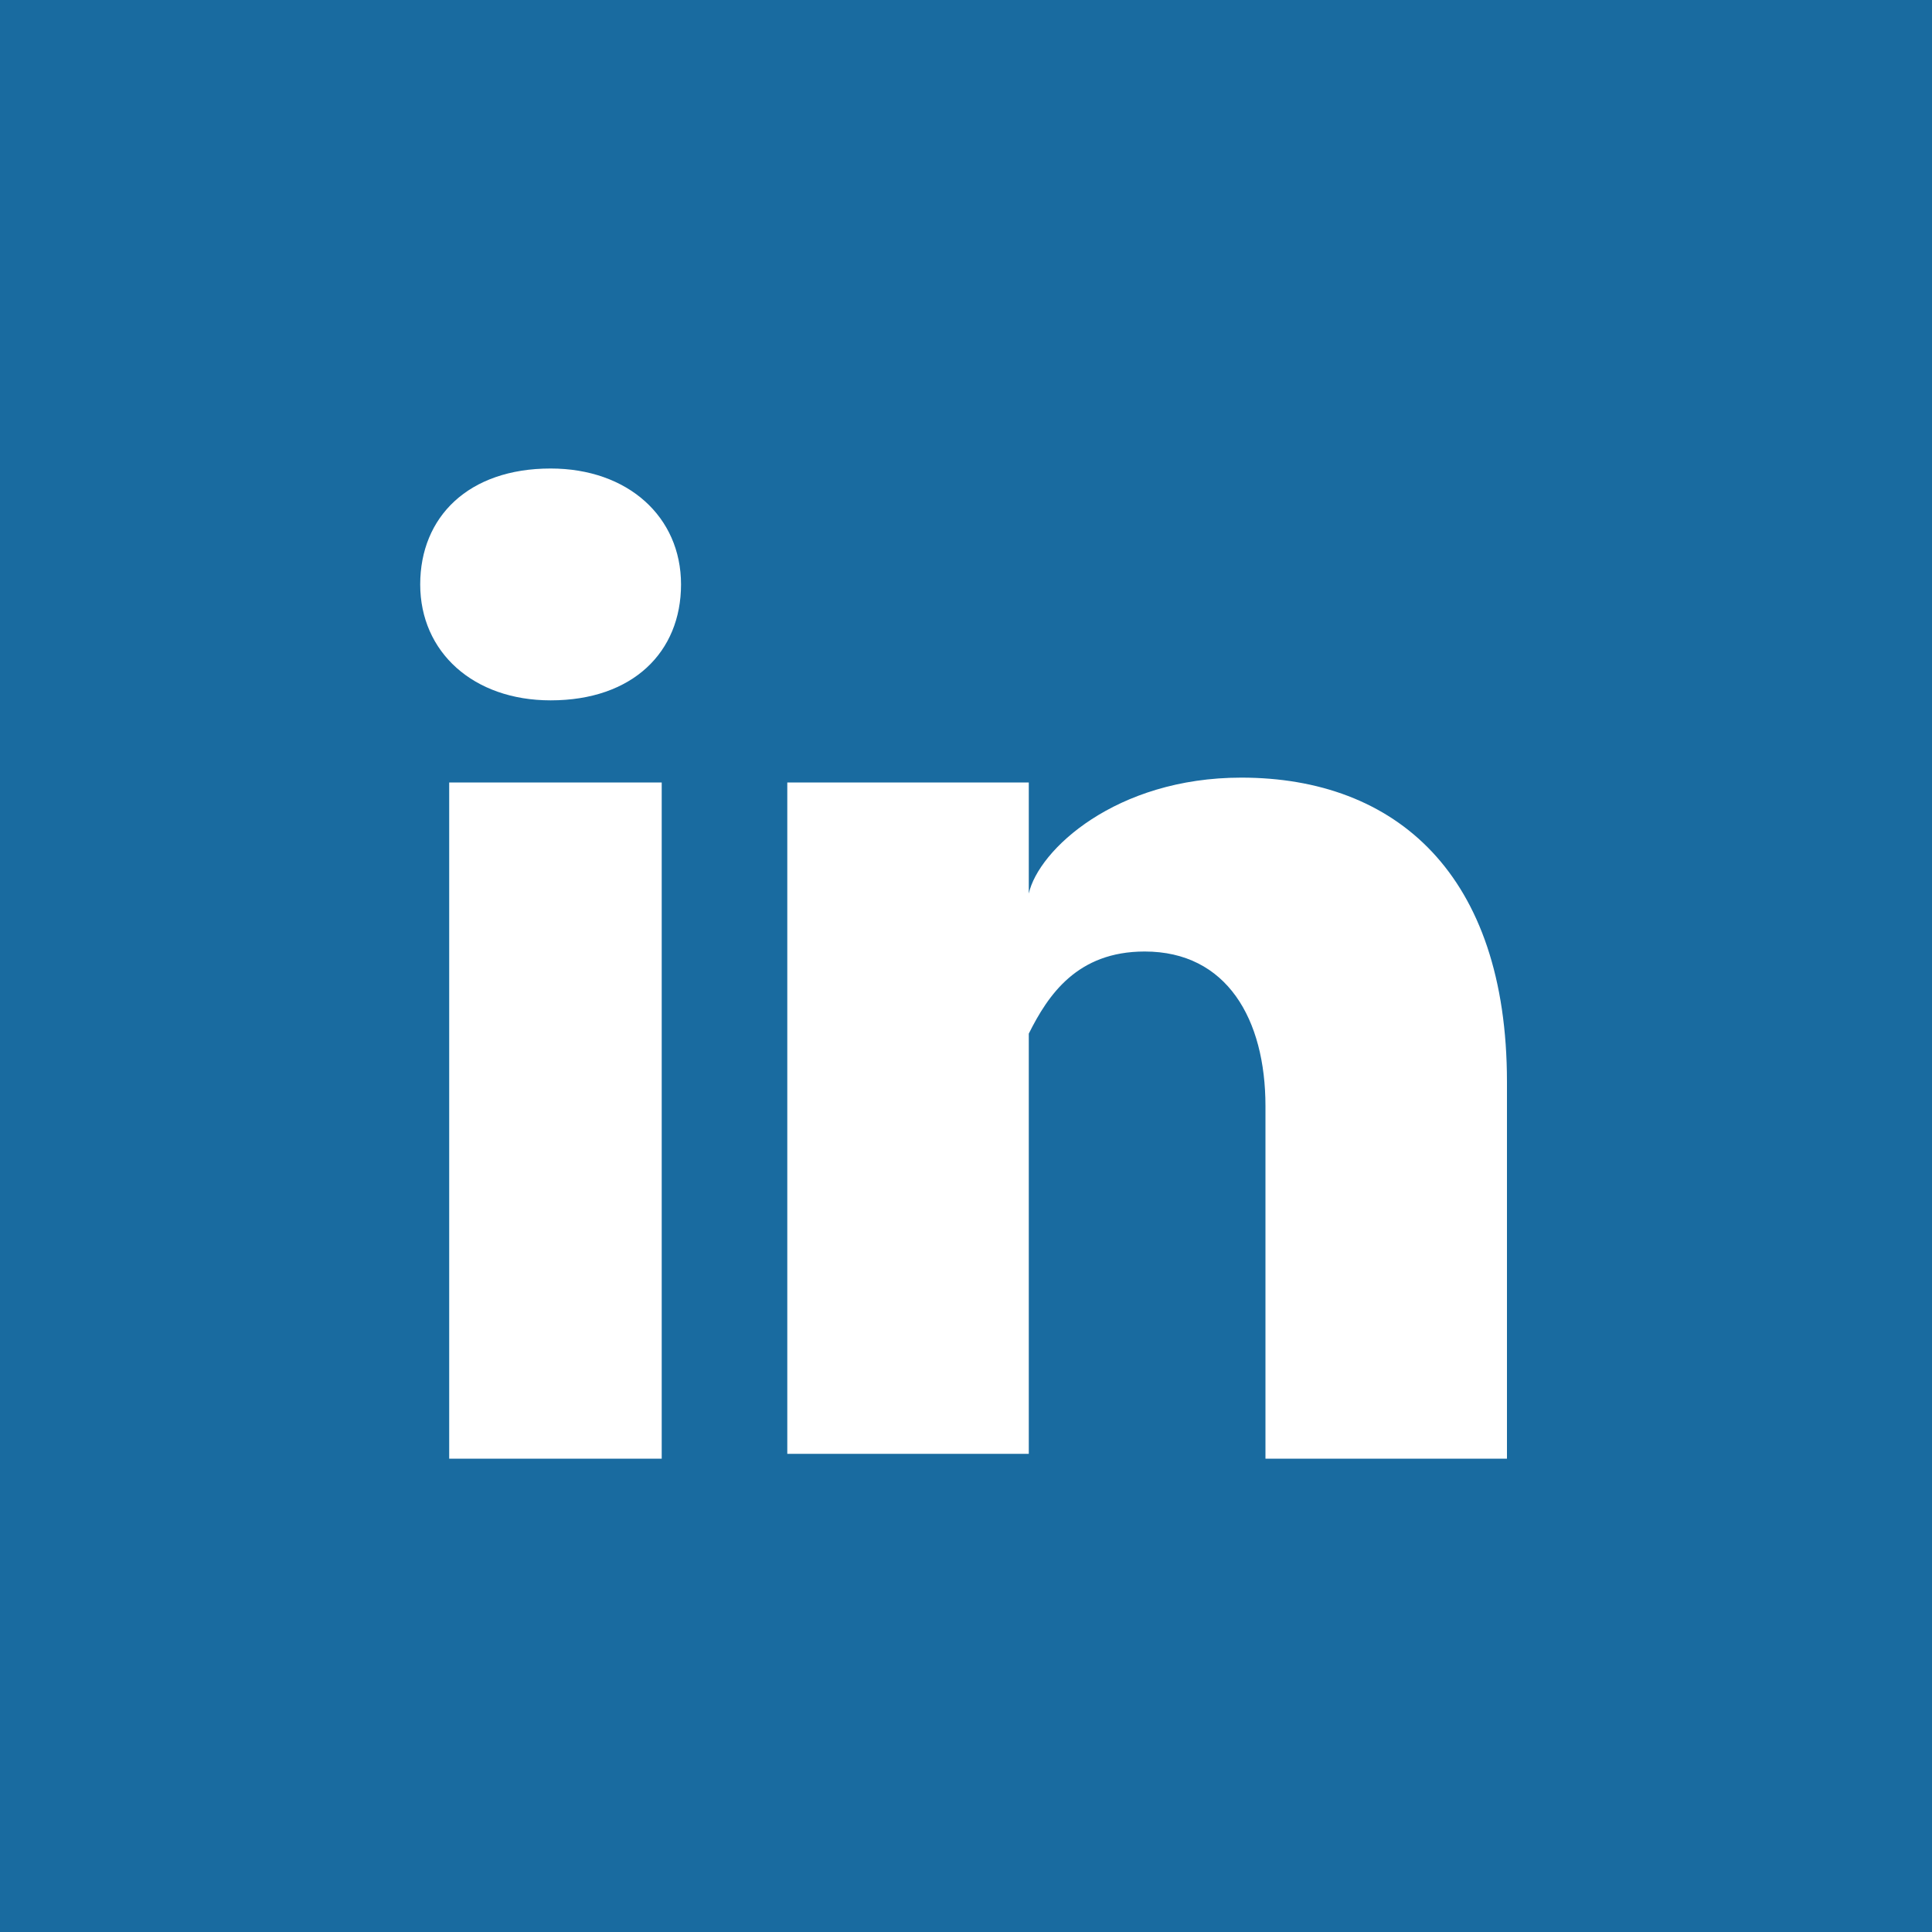 <?xml version="1.0" encoding="utf-8"?>
<!-- Generator: Adobe Illustrator 19.2.0, SVG Export Plug-In . SVG Version: 6.00 Build 0)  -->
<svg version="1.1" id="Layer_1" xmlns:sketch="http://www.bohemiancoding.com/sketch/ns"
	 xmlns="http://www.w3.org/2000/svg" xmlns:xlink="http://www.w3.org/1999/xlink" x="0px" y="0px" viewBox="0 0 40 40"
	 style="enable-background:new 0 0 40 40;" xml:space="preserve">
<rect x="0" y="0" width="40" height="40" fill="#333333" stroke="none"/>
<style type="text/css">
	.st0{fill:#196BA0;}
	.st1{fill:#FFFFFF;}
</style>
<title>linkedin_hover</title>
<desc>Created with Sketch.</desc>
<g id="Page-1" sketch:type="MSPage">
	<g id="linkedin_hover" sketch:type="MSLayerGroup">
		<path id="bg" sketch:type="MSShapeGroup" class="st0" d="M0,0v40h40V0H0L0,0z"/>
		<path id="icon" sketch:type="MSShapeGroup" class="st1" d="M13.7,30.2H9.3V16.2h4.4V30.2L13.7,30.2z M11.4,14.5L11.4,14.5
			c-1.6,0-2.7-1-2.7-2.4s1-2.4,2.7-2.4c1.6,0,2.7,1,2.7,2.4S13.1,14.5,11.4,14.5L11.4,14.5z M31.3,30.2h-5.1v-7.3
			c0-1.8-0.8-3.2-2.5-3.2c-1.4,0-2,0.9-2.4,1.7v1.2v7.5h-5V16.2h5v2.3c0.2-0.9,1.8-2.4,4.4-2.4c3.2,0,5.5,2,5.5,6.3V30.2L31.3,30.2z
			"/>
	</g>
</g>
</svg>
